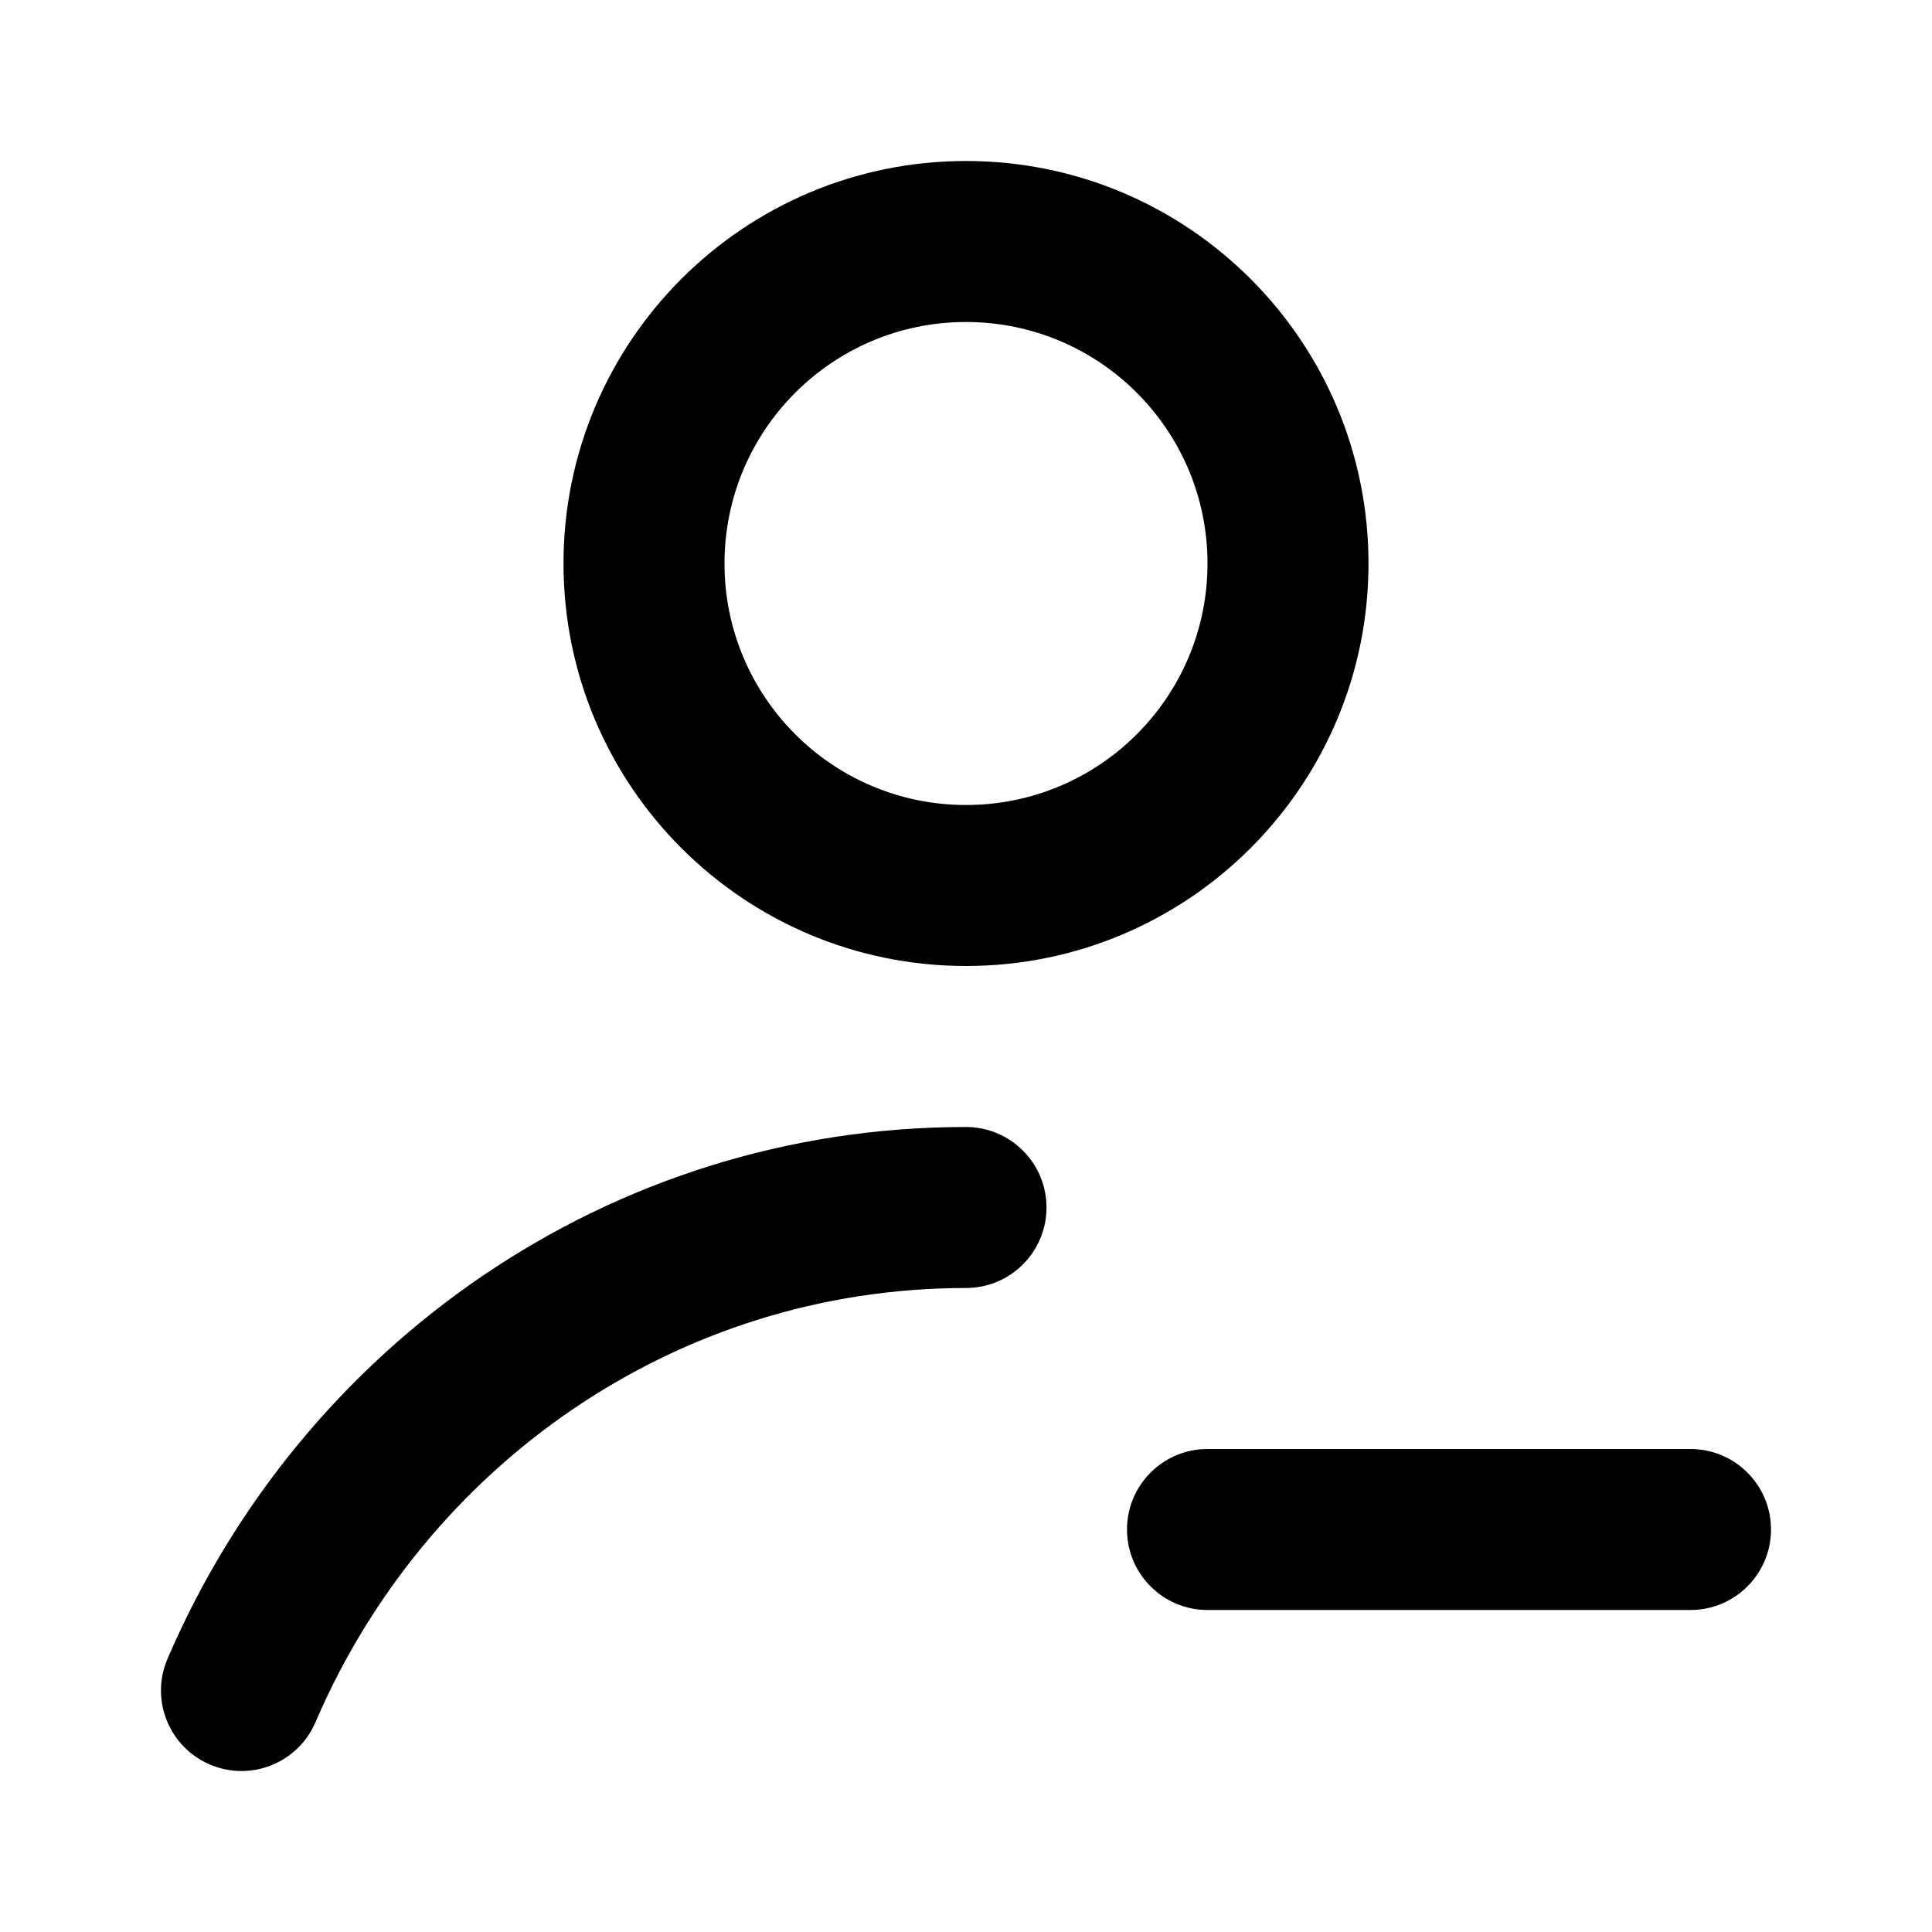 <svg width="24" height="24" viewBox="0 0 24 24" fill="none" xmlns="http://www.w3.org/2000/svg">
<g id="user-remove">
<path id="icon" d="M2.081 20.606C1.863 21.113 2.098 21.701 2.606 21.919C3.113 22.137 3.701 21.902 3.919 21.394L2.081 20.606ZM12 16C12.552 16 13 15.552 13 15C13 14.448 12.552 14 12 14V16ZM15 18C14.448 18 14 18.448 14 19C14 19.552 14.448 20 15 20V18ZM21 20C21.552 20 22 19.552 22 19C22 18.448 21.552 18 21 18V20ZM15 7C15 8.657 13.657 10 12 10V12C14.761 12 17 9.761 17 7H15ZM12 10C10.343 10 9 8.657 9 7H7C7 9.761 9.239 12 12 12V10ZM9 7C9 5.343 10.343 4 12 4V2C9.239 2 7 4.239 7 7H9ZM12 4C13.657 4 15 5.343 15 7H17C17 4.239 14.761 2 12 2V4ZM3.919 21.394C5.285 18.209 8.397 16 12 16V14C7.552 14 3.744 16.727 2.081 20.606L3.919 21.394ZM15 20H21V18H15V20Z" fill="black"/>
</g>
</svg>
